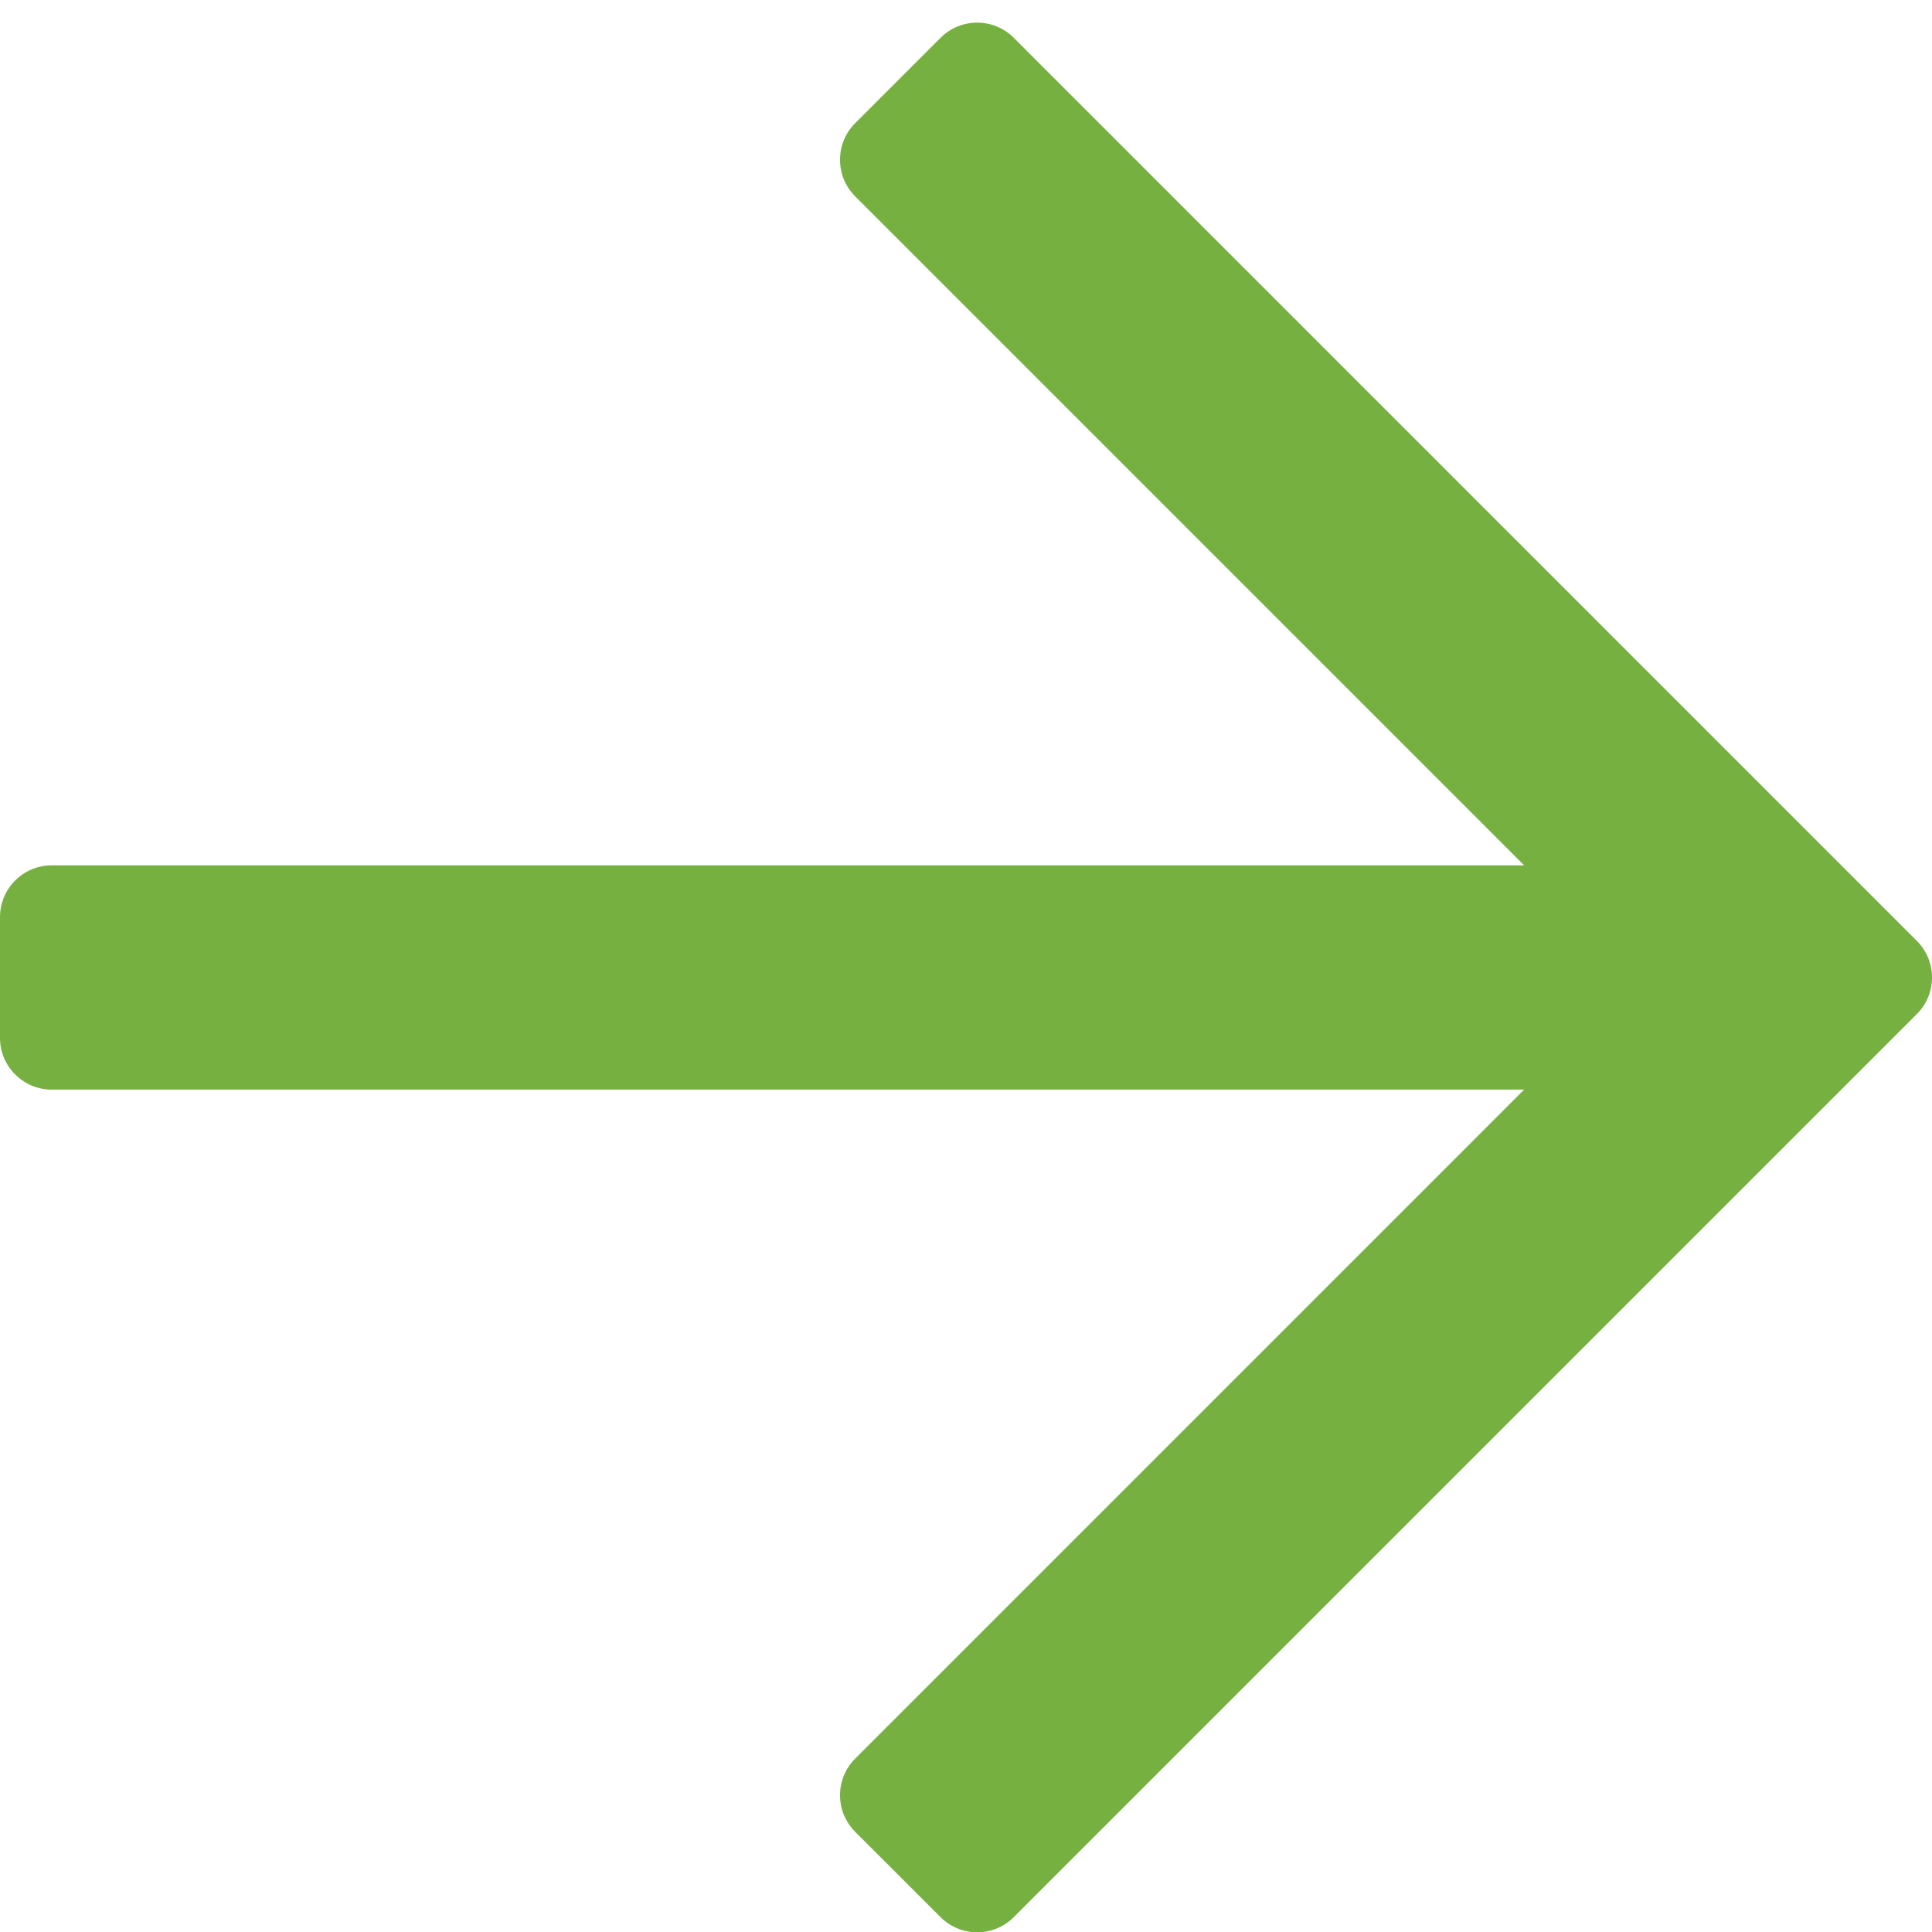 <?xml version="1.0" encoding="UTF-8"?>
<svg width="50px" height="50px" viewBox="0 0 50 50" version="1.1" xmlns="http://www.w3.org/2000/svg" xmlns:xlink="http://www.w3.org/1999/xlink">
    <!-- Generator: Sketch 58 (84663) - https://sketch.com -->
    <title>arrow-right</title>
    <desc>Created with Sketch.</desc>
    <g id="Page-1" stroke="none" stroke-width="1" fill="none" fill-rule="evenodd">
        <g id="arrow-right" fill="#76B041" fill-rule="nonzero">
            <path d="M24.342,0.978 L22.132,3.188 C21.609,3.711 21.609,4.559 22.132,5.082 L39.445,22.395 L1.339,22.395 C0.6,22.395 0,22.995 0,23.735 L0,26.86 C0,27.599 0.6,28.199 1.339,28.199 L39.445,28.199 L22.132,45.513 C21.609,46.036 21.609,46.883 22.132,47.407 L24.342,49.616 C24.865,50.139 25.713,50.139 26.236,49.616 L49.608,26.244 C50.131,25.721 50.131,24.873 49.608,24.35 L26.236,0.978 C25.713,0.455 24.865,0.455 24.342,0.978 Z" id="Path"></path>
        </g>
    </g>
</svg>